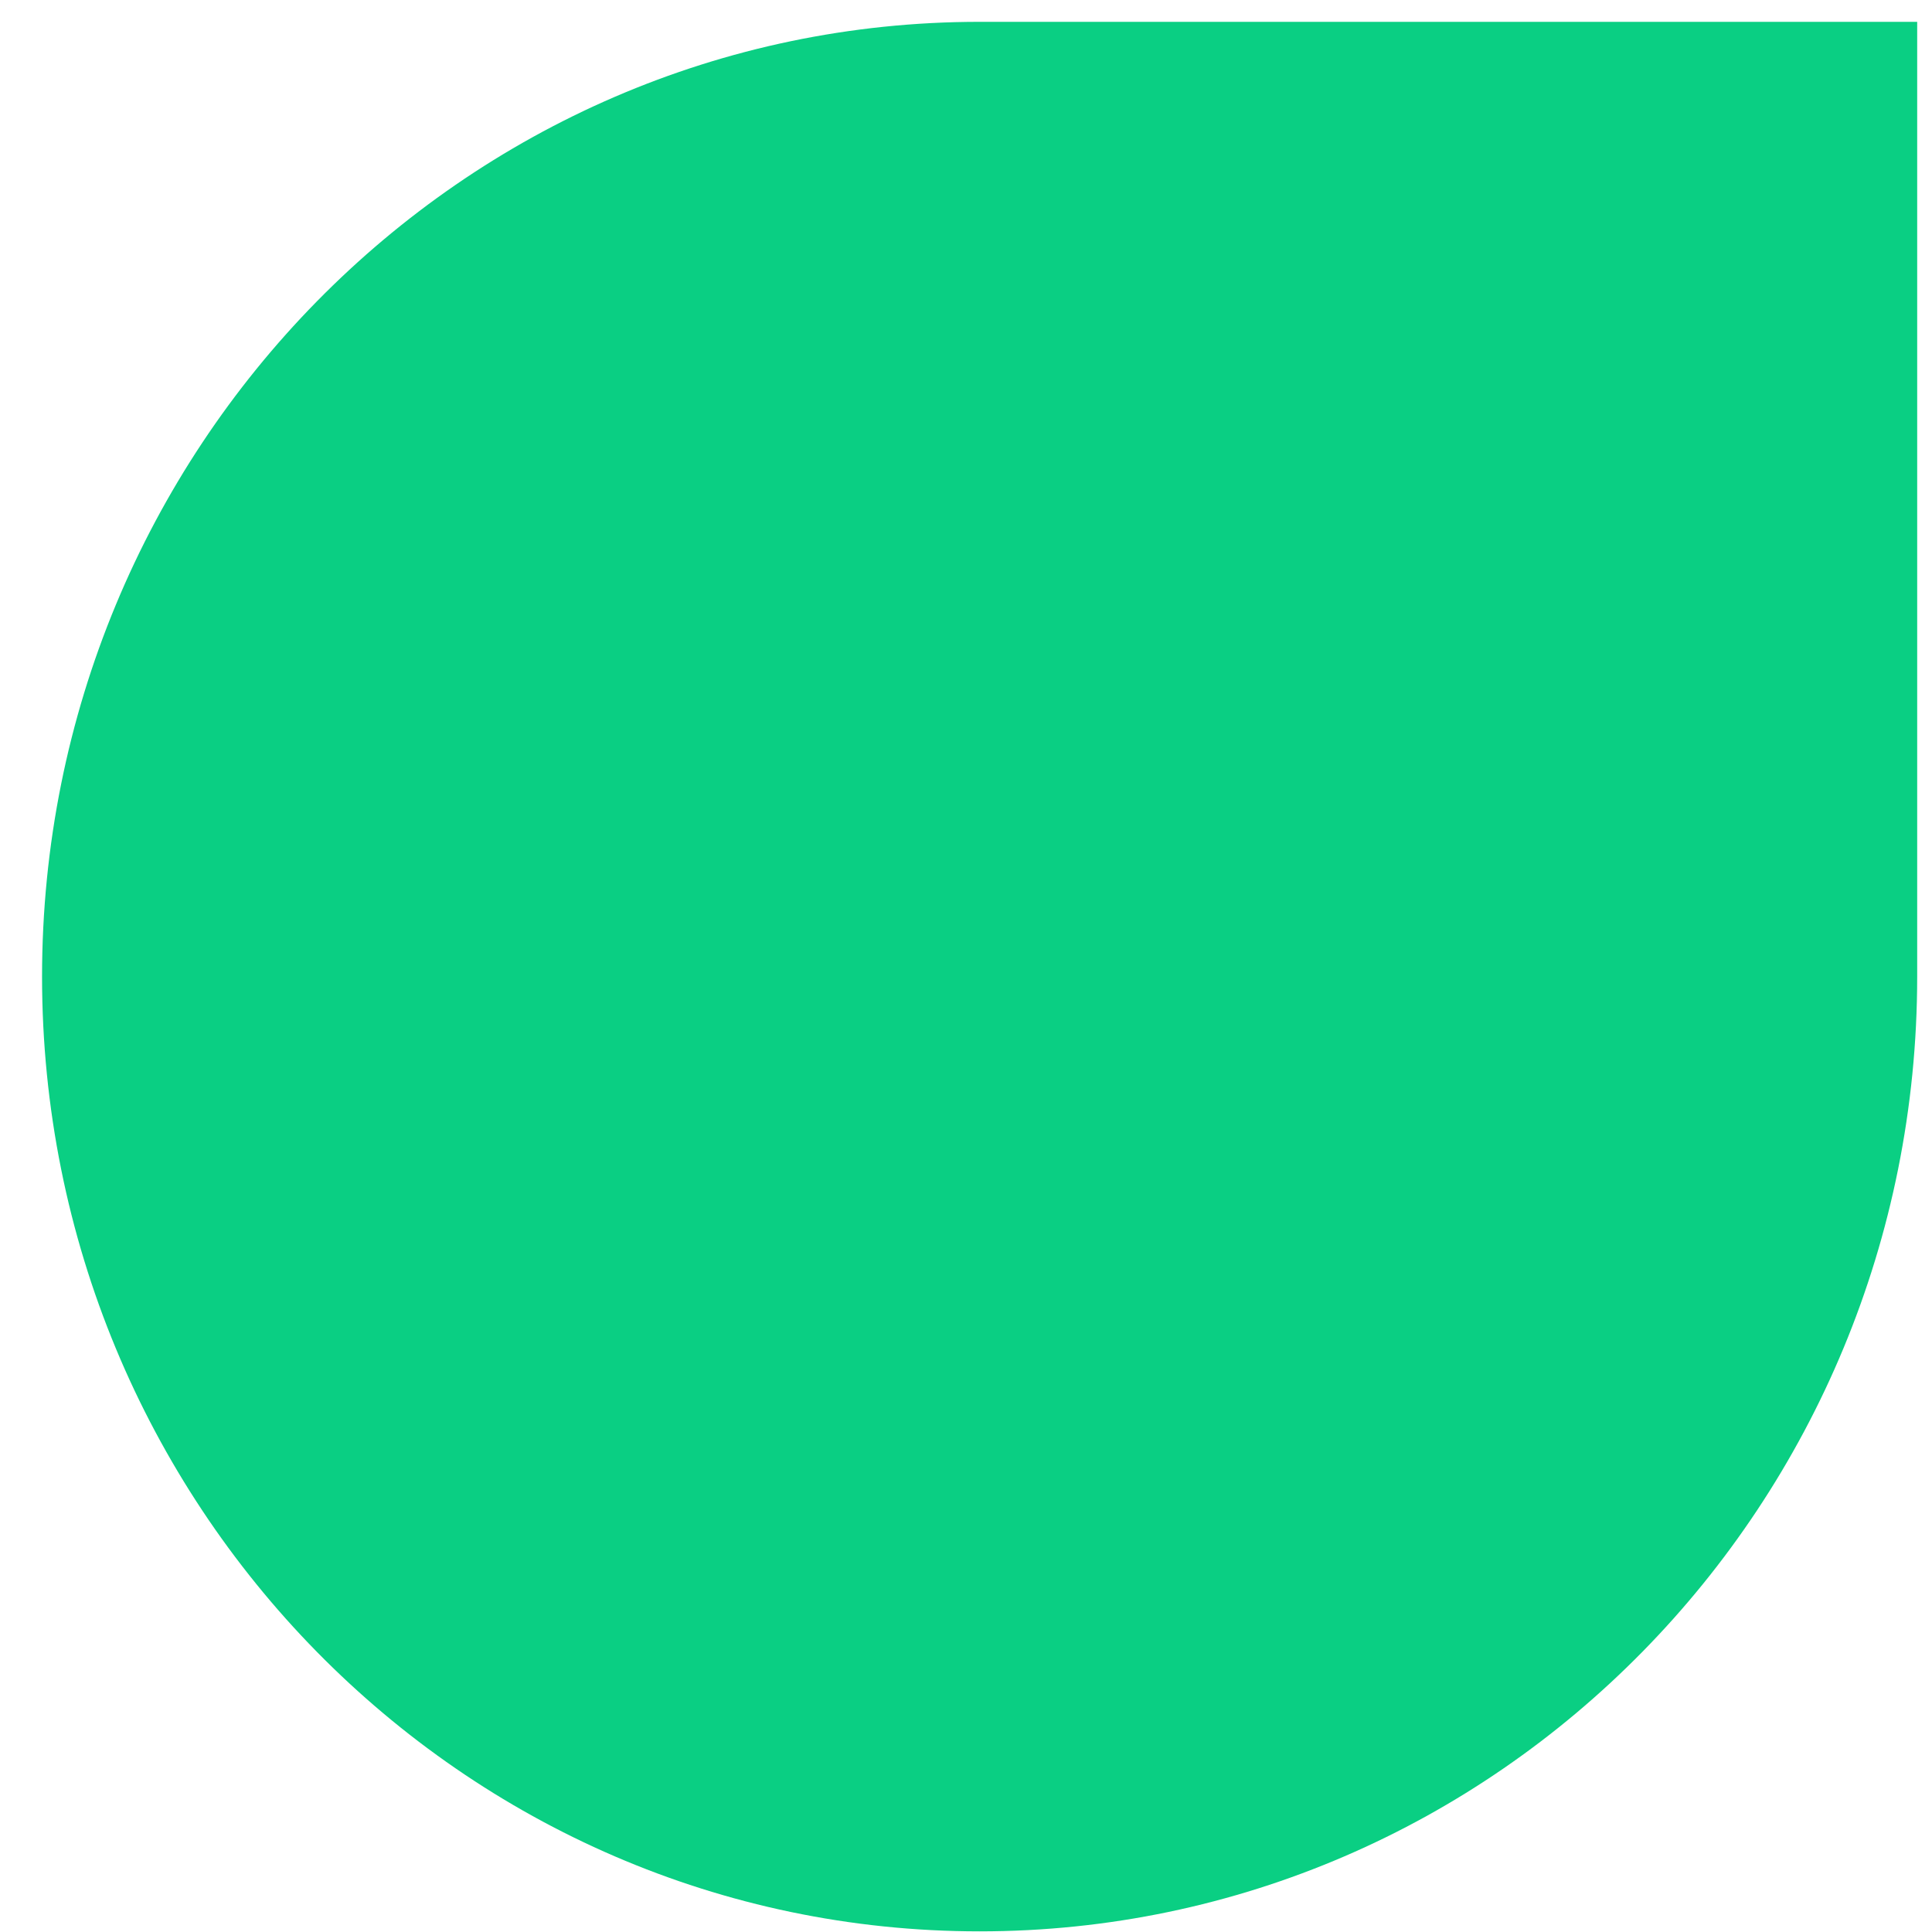 <svg width="30" height="30" viewBox="0 0 30 30" fill="none" xmlns="http://www.w3.org/2000/svg">
<path d="M15.211 29.99C23.25 29.99 29.77 23.351 29.77 15.165V0.339H15.211C7.173 0.339 0.653 6.979 0.653 15.165C0.653 23.351 7.173 29.99 15.211 29.99Z" fill="#0ACF83"/>
</svg>
